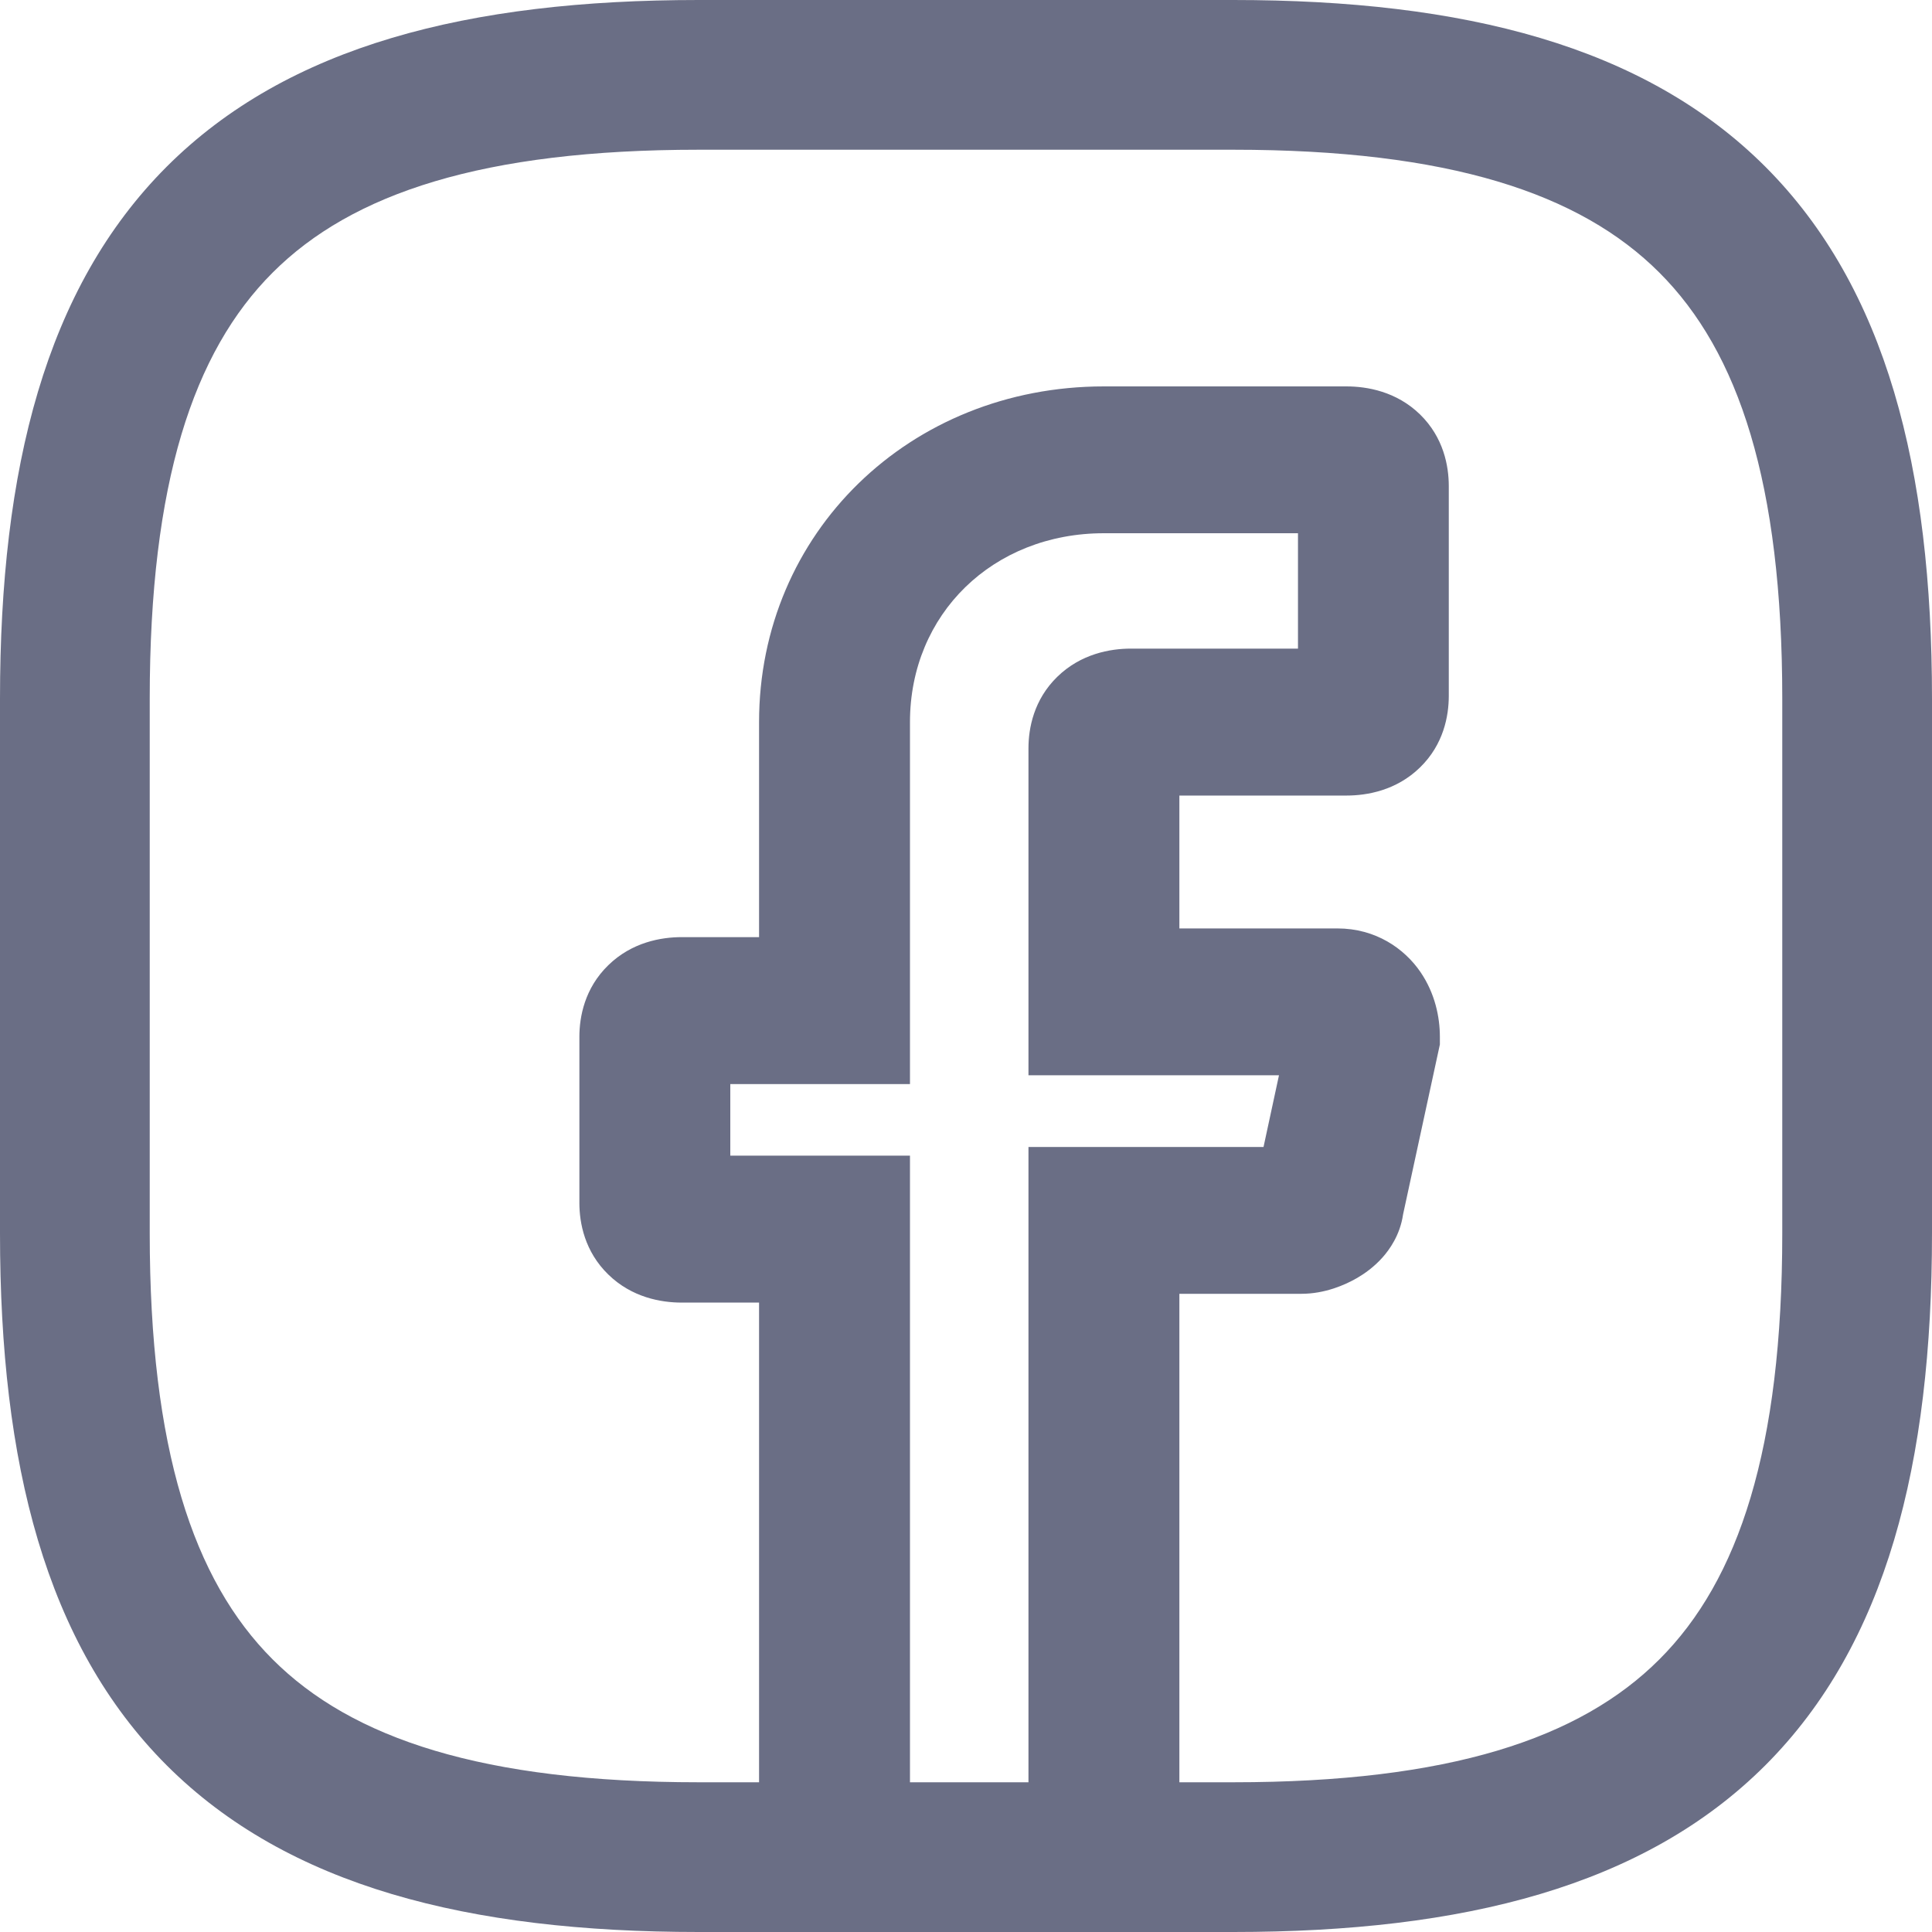 <svg width="18" height="18" viewBox="0 0 18 18" fill="none" xmlns="http://www.w3.org/2000/svg">
<path fill-rule="evenodd" clip-rule="evenodd" d="M10.285 4.968C9.251 4.968 8.478 5.721 8.478 6.728V10.1H6.804V10.767H8.478V16.632H9.582V10.686H11.772L11.916 10.018H9.582V6.972C9.582 6.785 9.631 6.519 9.851 6.305C10.071 6.091 10.344 6.043 10.536 6.043H12.093V4.968H10.285ZM7.072 6.728C7.072 4.965 8.475 3.6 10.285 3.6H12.544C12.736 3.6 13.01 3.647 13.23 3.861C13.45 4.076 13.498 4.342 13.498 4.529V6.483C13.498 6.67 13.45 6.936 13.23 7.15C13.01 7.365 12.736 7.412 12.544 7.412H10.988V8.65H12.461C12.817 8.65 13.084 8.837 13.234 9.056C13.37 9.255 13.415 9.477 13.415 9.66V9.731L13.072 11.315C13.044 11.508 12.944 11.644 12.881 11.715C12.801 11.805 12.712 11.867 12.645 11.906C12.53 11.973 12.341 12.054 12.126 12.054H10.988V18H7.072V12.136H6.352C6.16 12.136 5.887 12.089 5.667 11.874C5.447 11.66 5.398 11.394 5.398 11.207V9.66C5.398 9.473 5.447 9.207 5.667 8.993C5.887 8.778 6.16 8.731 6.352 8.731H7.072V6.728Z" fill="#6A6E85"/>
<path fill-rule="evenodd" clip-rule="evenodd" d="M2.54 2.54C1.8 3.279 1.395 4.502 1.395 6.509V11.491C1.395 13.498 1.8 14.721 2.54 15.46C3.279 16.2 4.502 16.605 6.509 16.605H11.491C13.498 16.605 14.721 16.2 15.46 15.46C16.2 14.721 16.605 13.498 16.605 11.491V6.509C16.605 4.502 16.2 3.279 15.46 2.54C14.721 1.8 13.498 1.395 11.491 1.395H6.509C4.502 1.395 3.279 1.8 2.54 2.54ZM1.553 1.553C2.682 0.425 4.365 0 6.509 0H11.491C13.635 0 15.318 0.425 16.447 1.553C17.575 2.682 18 4.365 18 6.509V11.491C18 13.635 17.575 15.318 16.447 16.447C15.318 17.575 13.635 18 11.491 18H6.509C4.365 18 2.682 17.575 1.553 16.447C0.425 15.318 0 13.635 0 11.491V6.509C0 4.365 0.425 2.682 1.553 1.553Z" fill="#6A6E85"/>
</svg>
